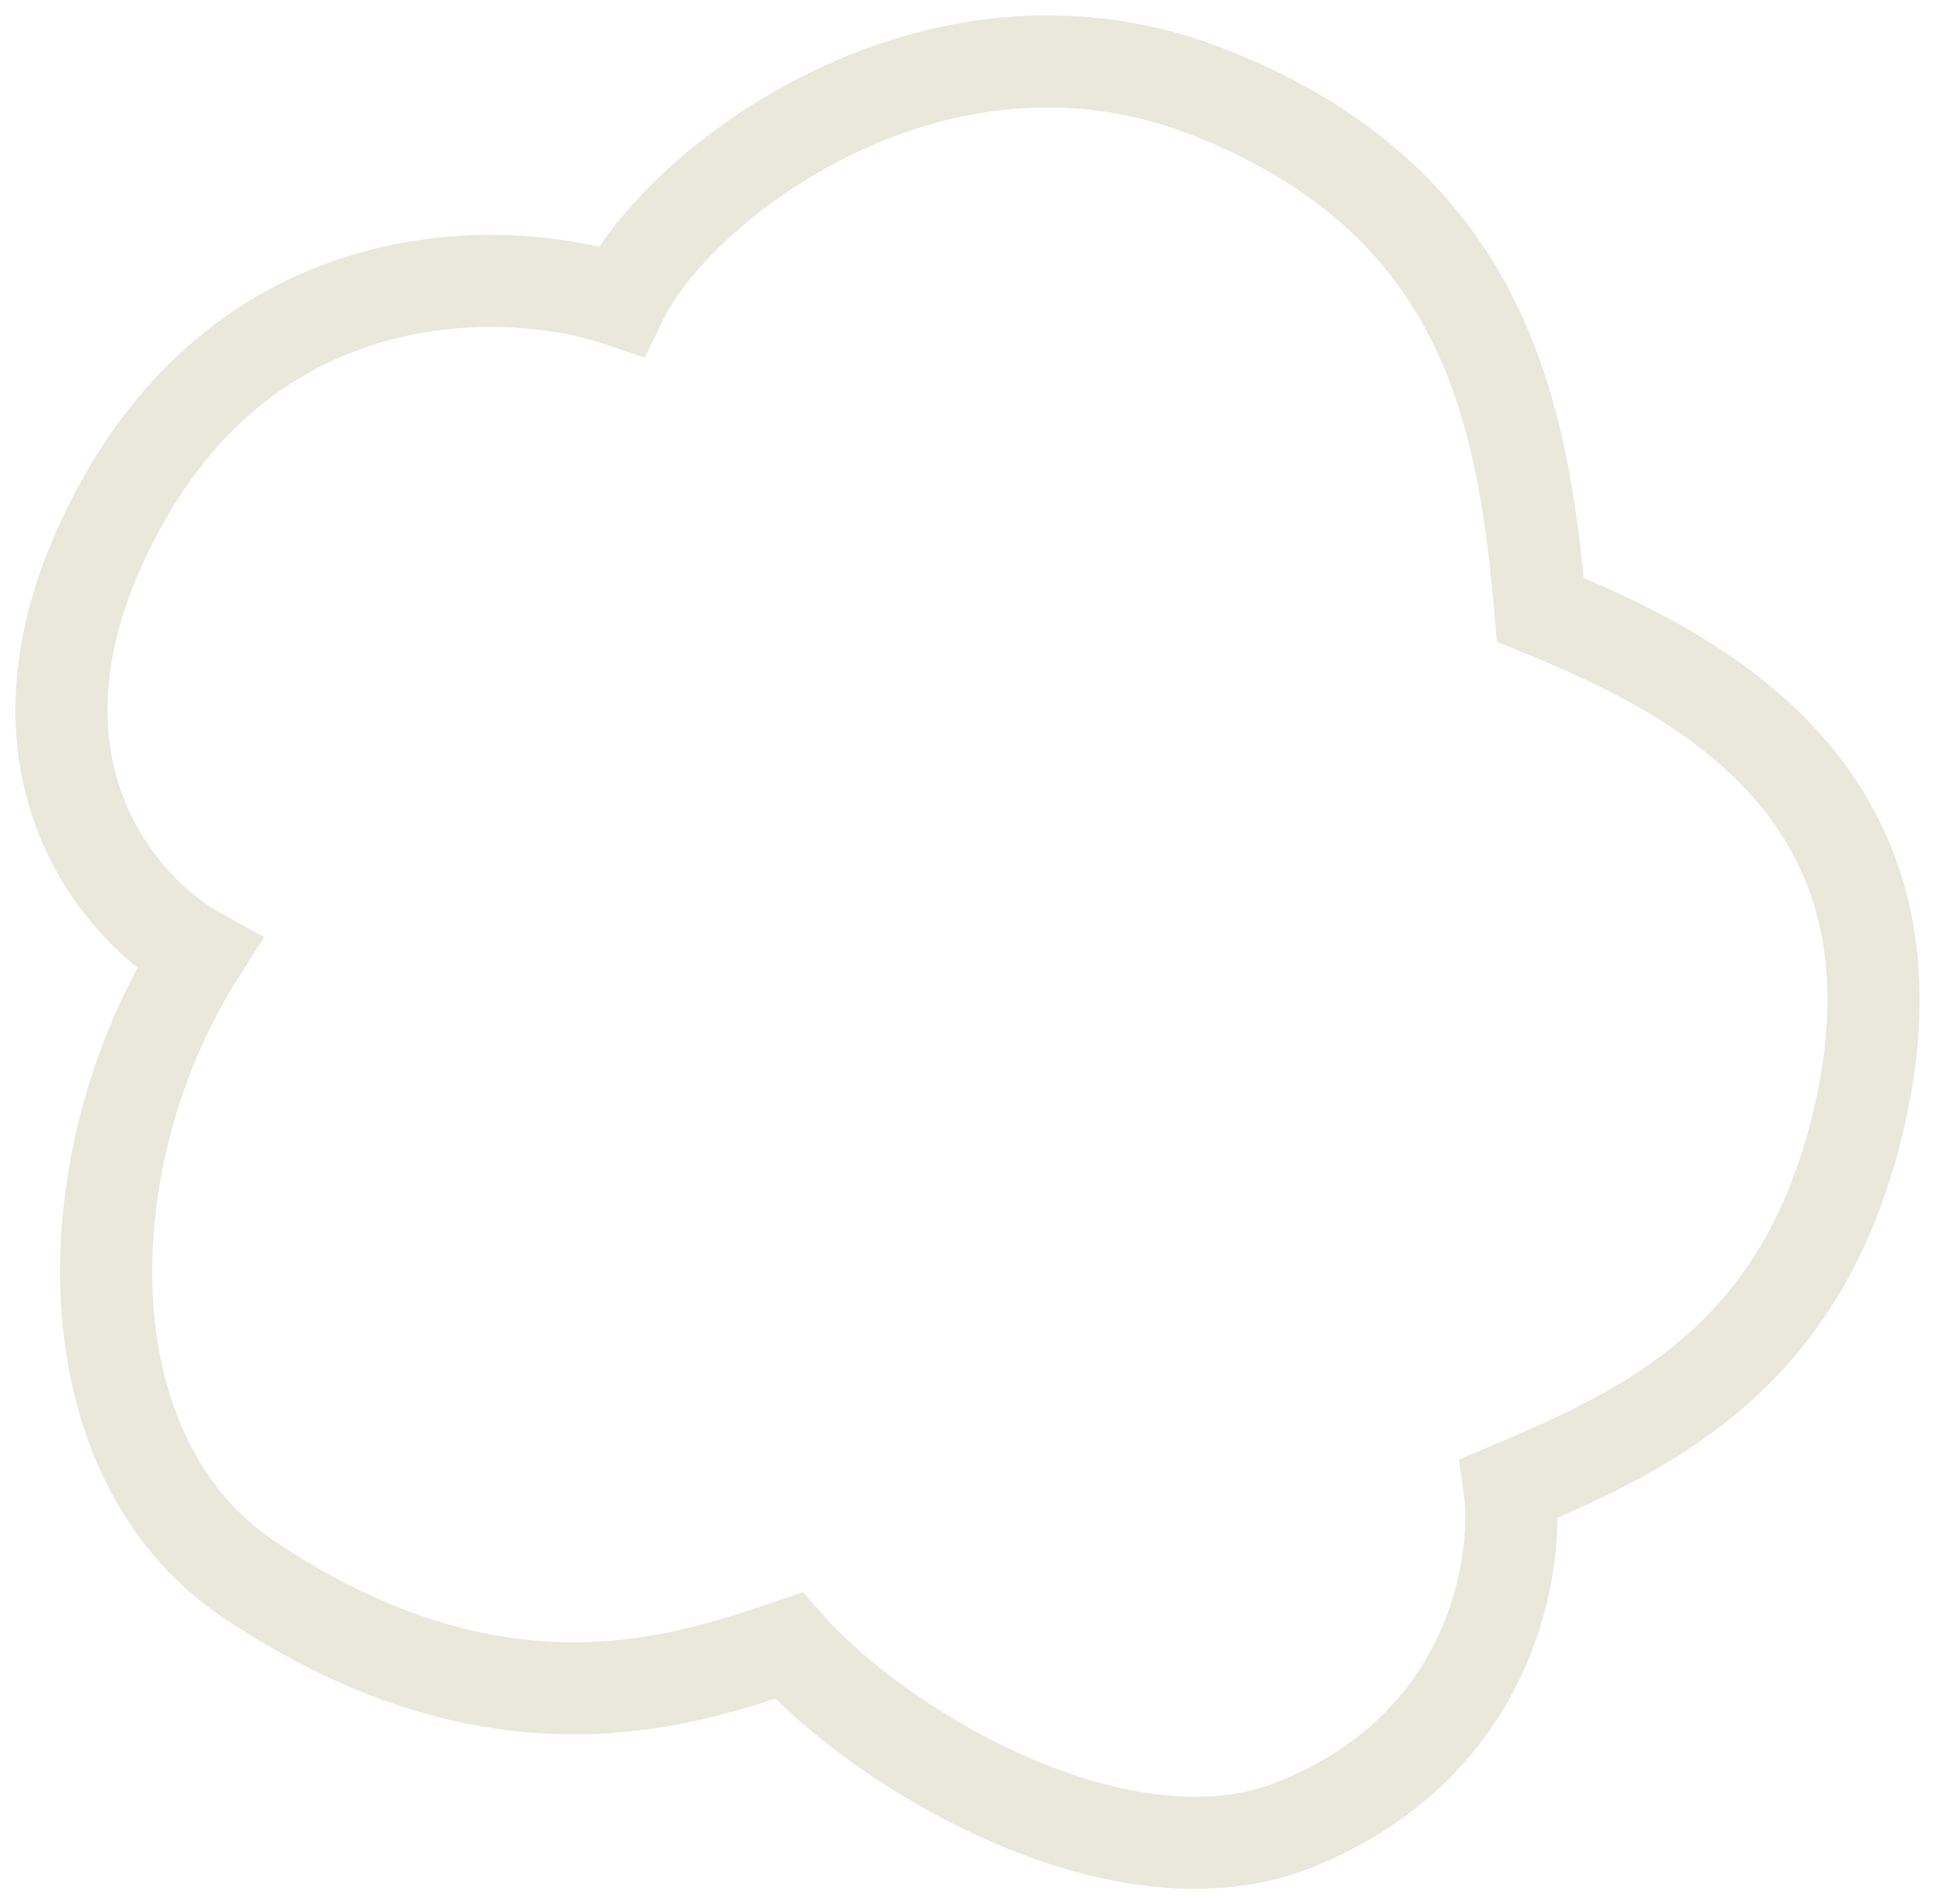 <svg width="63" height="62" viewBox="0 0 63 62" fill="none" xmlns="http://www.w3.org/2000/svg">
<path d="M39.421 3.025C30.511 -0.518 22.061 5.957 20.22 9.795C16.685 8.593 8.486 8.226 3.968 16.375C-0.55 24.525 3.758 29.557 6.478 31.054C2.273 37.698 2.135 47.429 8.109 51.428C16.267 56.888 22.353 54.697 25.679 53.579C28.67 56.975 36.535 61.678 42.182 59.4C48.733 56.758 49.461 50.69 49.148 48.454C53.791 46.493 58.686 44.152 60.505 36.496C63.064 25.733 55.109 21.88 50.152 19.855C49.587 13.402 48.332 6.568 39.421 3.025Z" stroke="#EAE8DB" stroke-width="3"/>
</svg>
